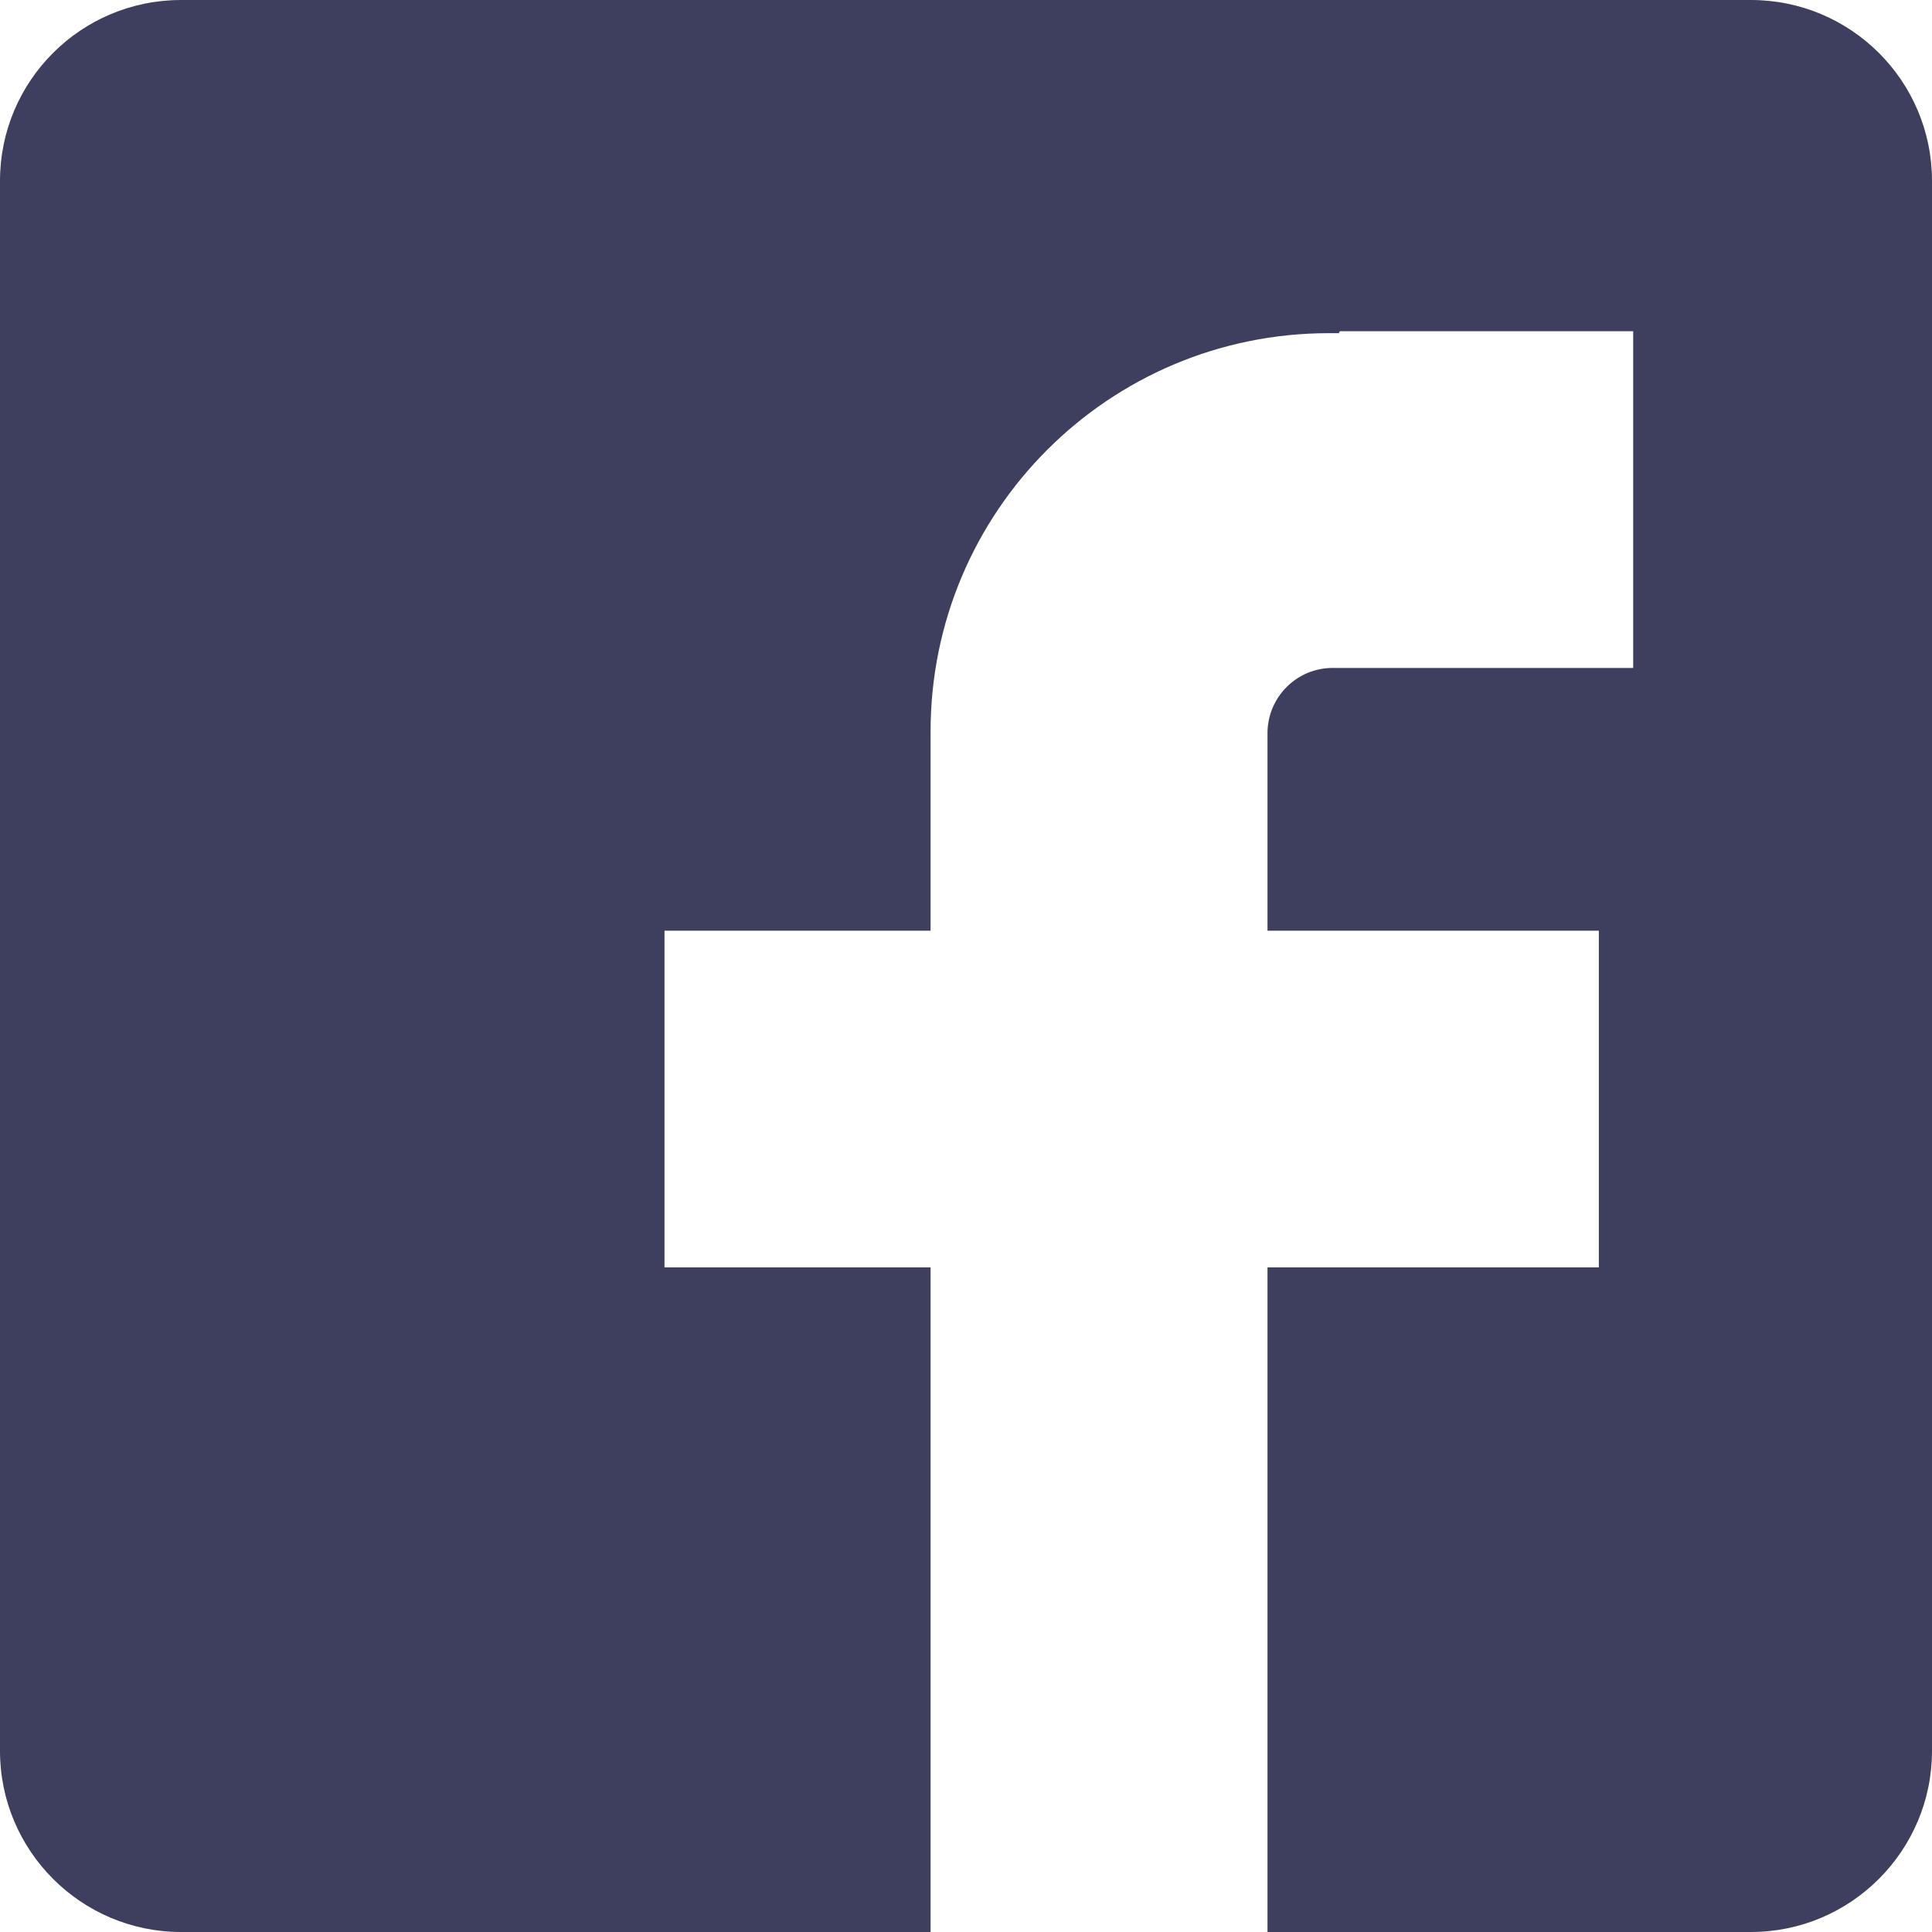 <svg xmlns:xlink="http://www.w3.org/1999/xlink" xmlns="http://www.w3.org/2000/svg" class="icon-facebook social-item-icon" width="18"  height="18" ><defs><symbol id="svg-facebook" viewBox="0 0 18 18" preserveAspectRatio="xMinYMin meet">
        <path d="M16.313,18h-4.504v-6.192h3.087V8.671h-3.087V7.135V6.831V6.814l0,0c0.01-0.328,0.277-0.591,0.607-0.591h0.067h1.113h1.62V3.086h-2.733l0,0l-0.009,0.018h-0.092c-2.051,0-3.712,1.661-3.712,3.711v0.911v0.945H6.191v3.137h2.479V18H1.687C0.755,18,0,17.242,0,16.313V1.686C0,0.754,0.755,0,1.687,0h14.626C17.244,0,18,0.754,18,1.686v14.627C18,17.242,17.244,18,16.313,18z"></path>
      </symbol></defs>
  <use href="#svg-facebook" fill="#3E3F5E"></use>
</svg>